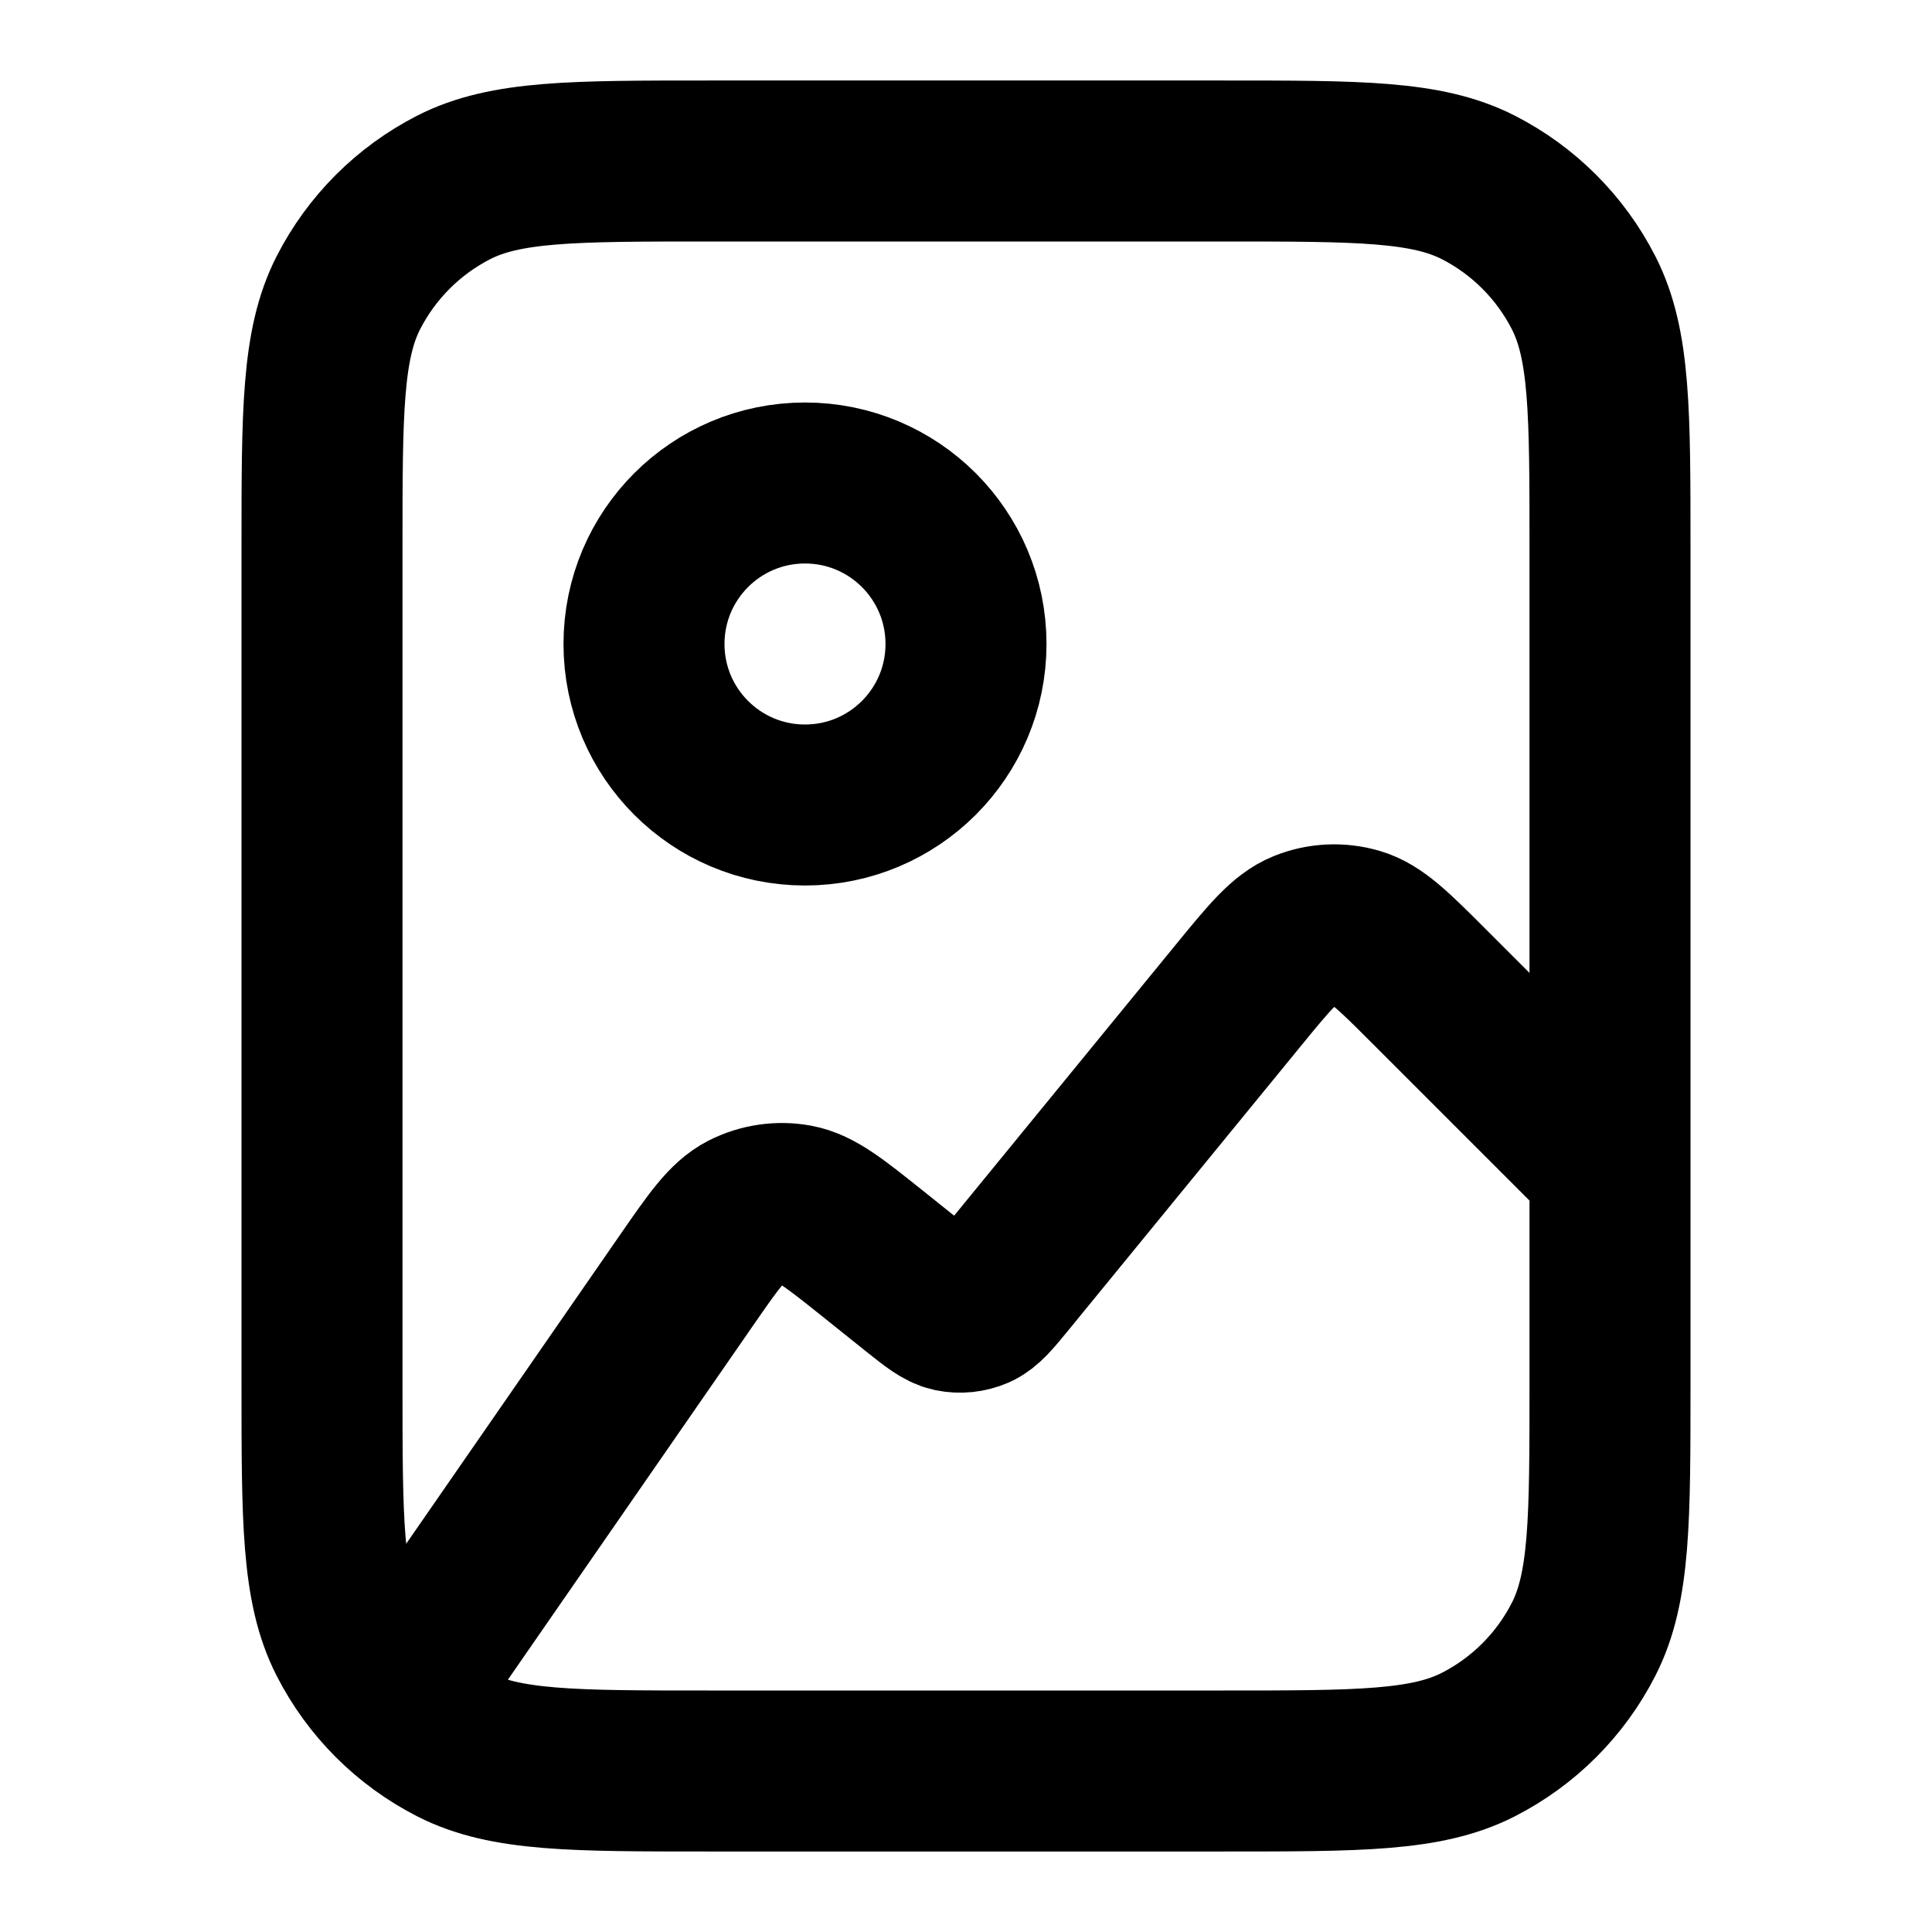 <svg width="24" height="24" viewBox="0 0 24 24" fill="none" xmlns="http://www.w3.org/2000/svg">
<path d="M5 21L8.524 15.91C8.863 15.42 9.033 15.175 9.256 15.06C9.453 14.96 9.677 14.927 9.894 14.967C10.141 15.013 10.373 15.199 10.839 15.571L11.382 16.006C11.599 16.179 11.707 16.265 11.823 16.29C11.926 16.311 12.033 16.3 12.129 16.258C12.238 16.209 12.325 16.102 12.501 15.888L15.38 12.368C15.768 11.894 15.962 11.657 16.2 11.561C16.408 11.477 16.639 11.466 16.855 11.529C17.1 11.6 17.317 11.817 17.75 12.25L20 14.5M20 6.8V17.2C20 18.88 20 19.72 19.673 20.362C19.385 20.927 18.927 21.385 18.362 21.673C17.72 22 16.88 22 15.2 22H8.8C7.12 22 6.28 22 5.638 21.673C5.074 21.385 4.615 20.927 4.327 20.362C4 19.72 4 18.88 4 17.2V6.8C4 5.12 4 4.28 4.327 3.638C4.615 3.074 5.074 2.615 5.638 2.327C6.28 2 7.12 2 8.8 2H15.2C16.88 2 17.72 2 18.362 2.327C18.927 2.615 19.385 3.074 19.673 3.638C20 4.28 20 5.12 20 6.8ZM12 8C12 9.105 11.105 10 10 10C8.895 10 8 9.105 8 8C8 6.895 8.895 6 10 6C11.105 6 12 6.895 12 8Z" stroke="currentColor" stroke-width="2" stroke-linejoin="round"/>
</svg>

